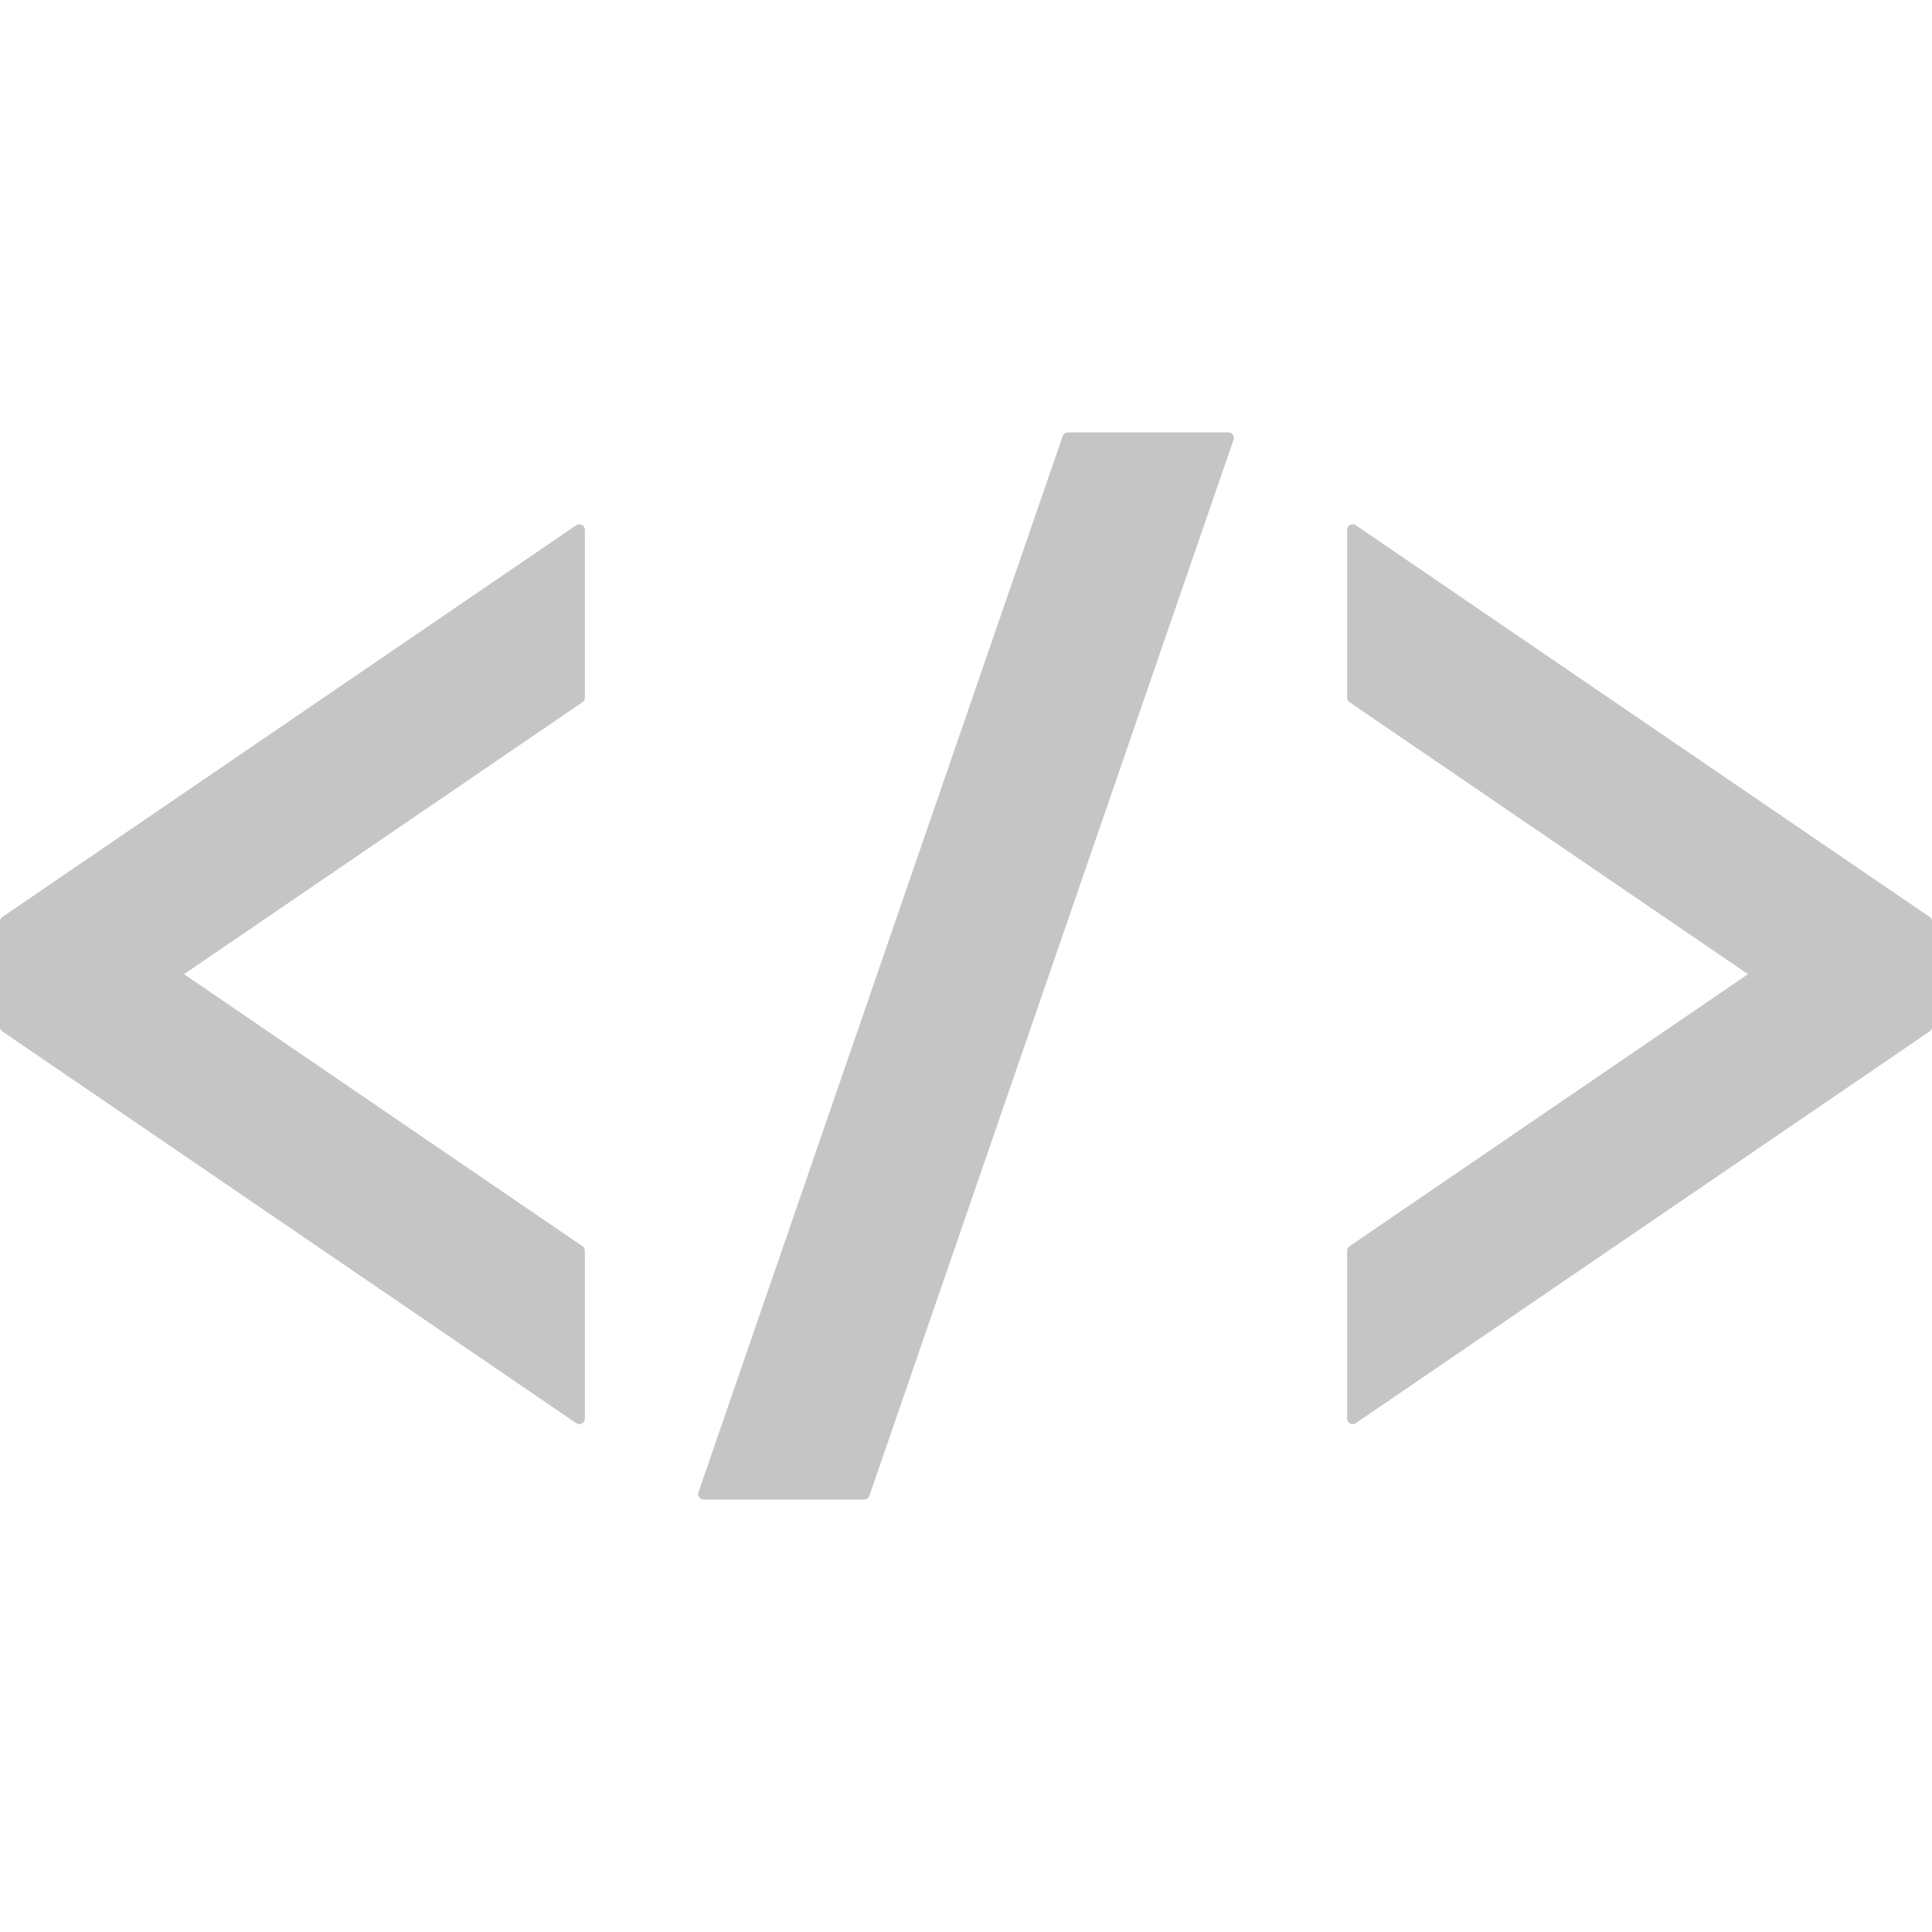 <svg height="800" width="800" version="1.1" id="_x32_" xmlns="http://www.w3.org/2000/svg" viewBox="0 0 512 512"
	xml:space="preserve">
	<style>
		.st0 {
			fill: #c5c5c5
		}
	</style>
	<path class="st0"
		d="M153.527 138.934c-.29 0-.581.088-.826.258L.641 242.995A1.465 1.465 0 0 0 0 244.213v27.921c0 .484.238.943.641 1.21l152.06 103.811c.246.17.536.258.826.258.238 0 .468-.064.686-.169.484-.258.782-.758.782-1.306V331.46c0-.476-.238-.936-.641-1.202L48.769 258.166l105.585-72.068a1.49 1.49 0 0 0 .641-1.226V140.41c0-.548-.298-1.049-.782-1.299a1.403 1.403 0 0 0-.686-.177zM511.358 242.995l-152.06-103.803a1.464 1.464 0 0 0-.827-.258c-.238 0-.467.056-.685.177-.484.25-.782.751-.782 1.299v44.478c0 .484.238.936.641 1.21l105.586 72.068-105.586 72.092a1.452 1.452 0 0 0-.641 1.217v44.462c0 .548.298 1.049.782 1.306.218.105.448.169.685.169.291 0 .581-.088.827-.258l152.06-103.811a1.45 1.45 0 0 0 .642-1.21v-27.921c0-.491-.238-.942-.642-1.217zM325.507 114.594h-42.502a1.46 1.46 0 0 0-1.387.984l-96.517 279.885a1.46 1.46 0 0 0 .194 1.322c.278.387.722.621 1.198.621h42.506c.625 0 1.182-.395 1.387-.992l96.513-279.868a1.493 1.493 0 0 0-.193-1.339 1.497 1.497 0 0 0-1.199-.613z" />
</svg>
